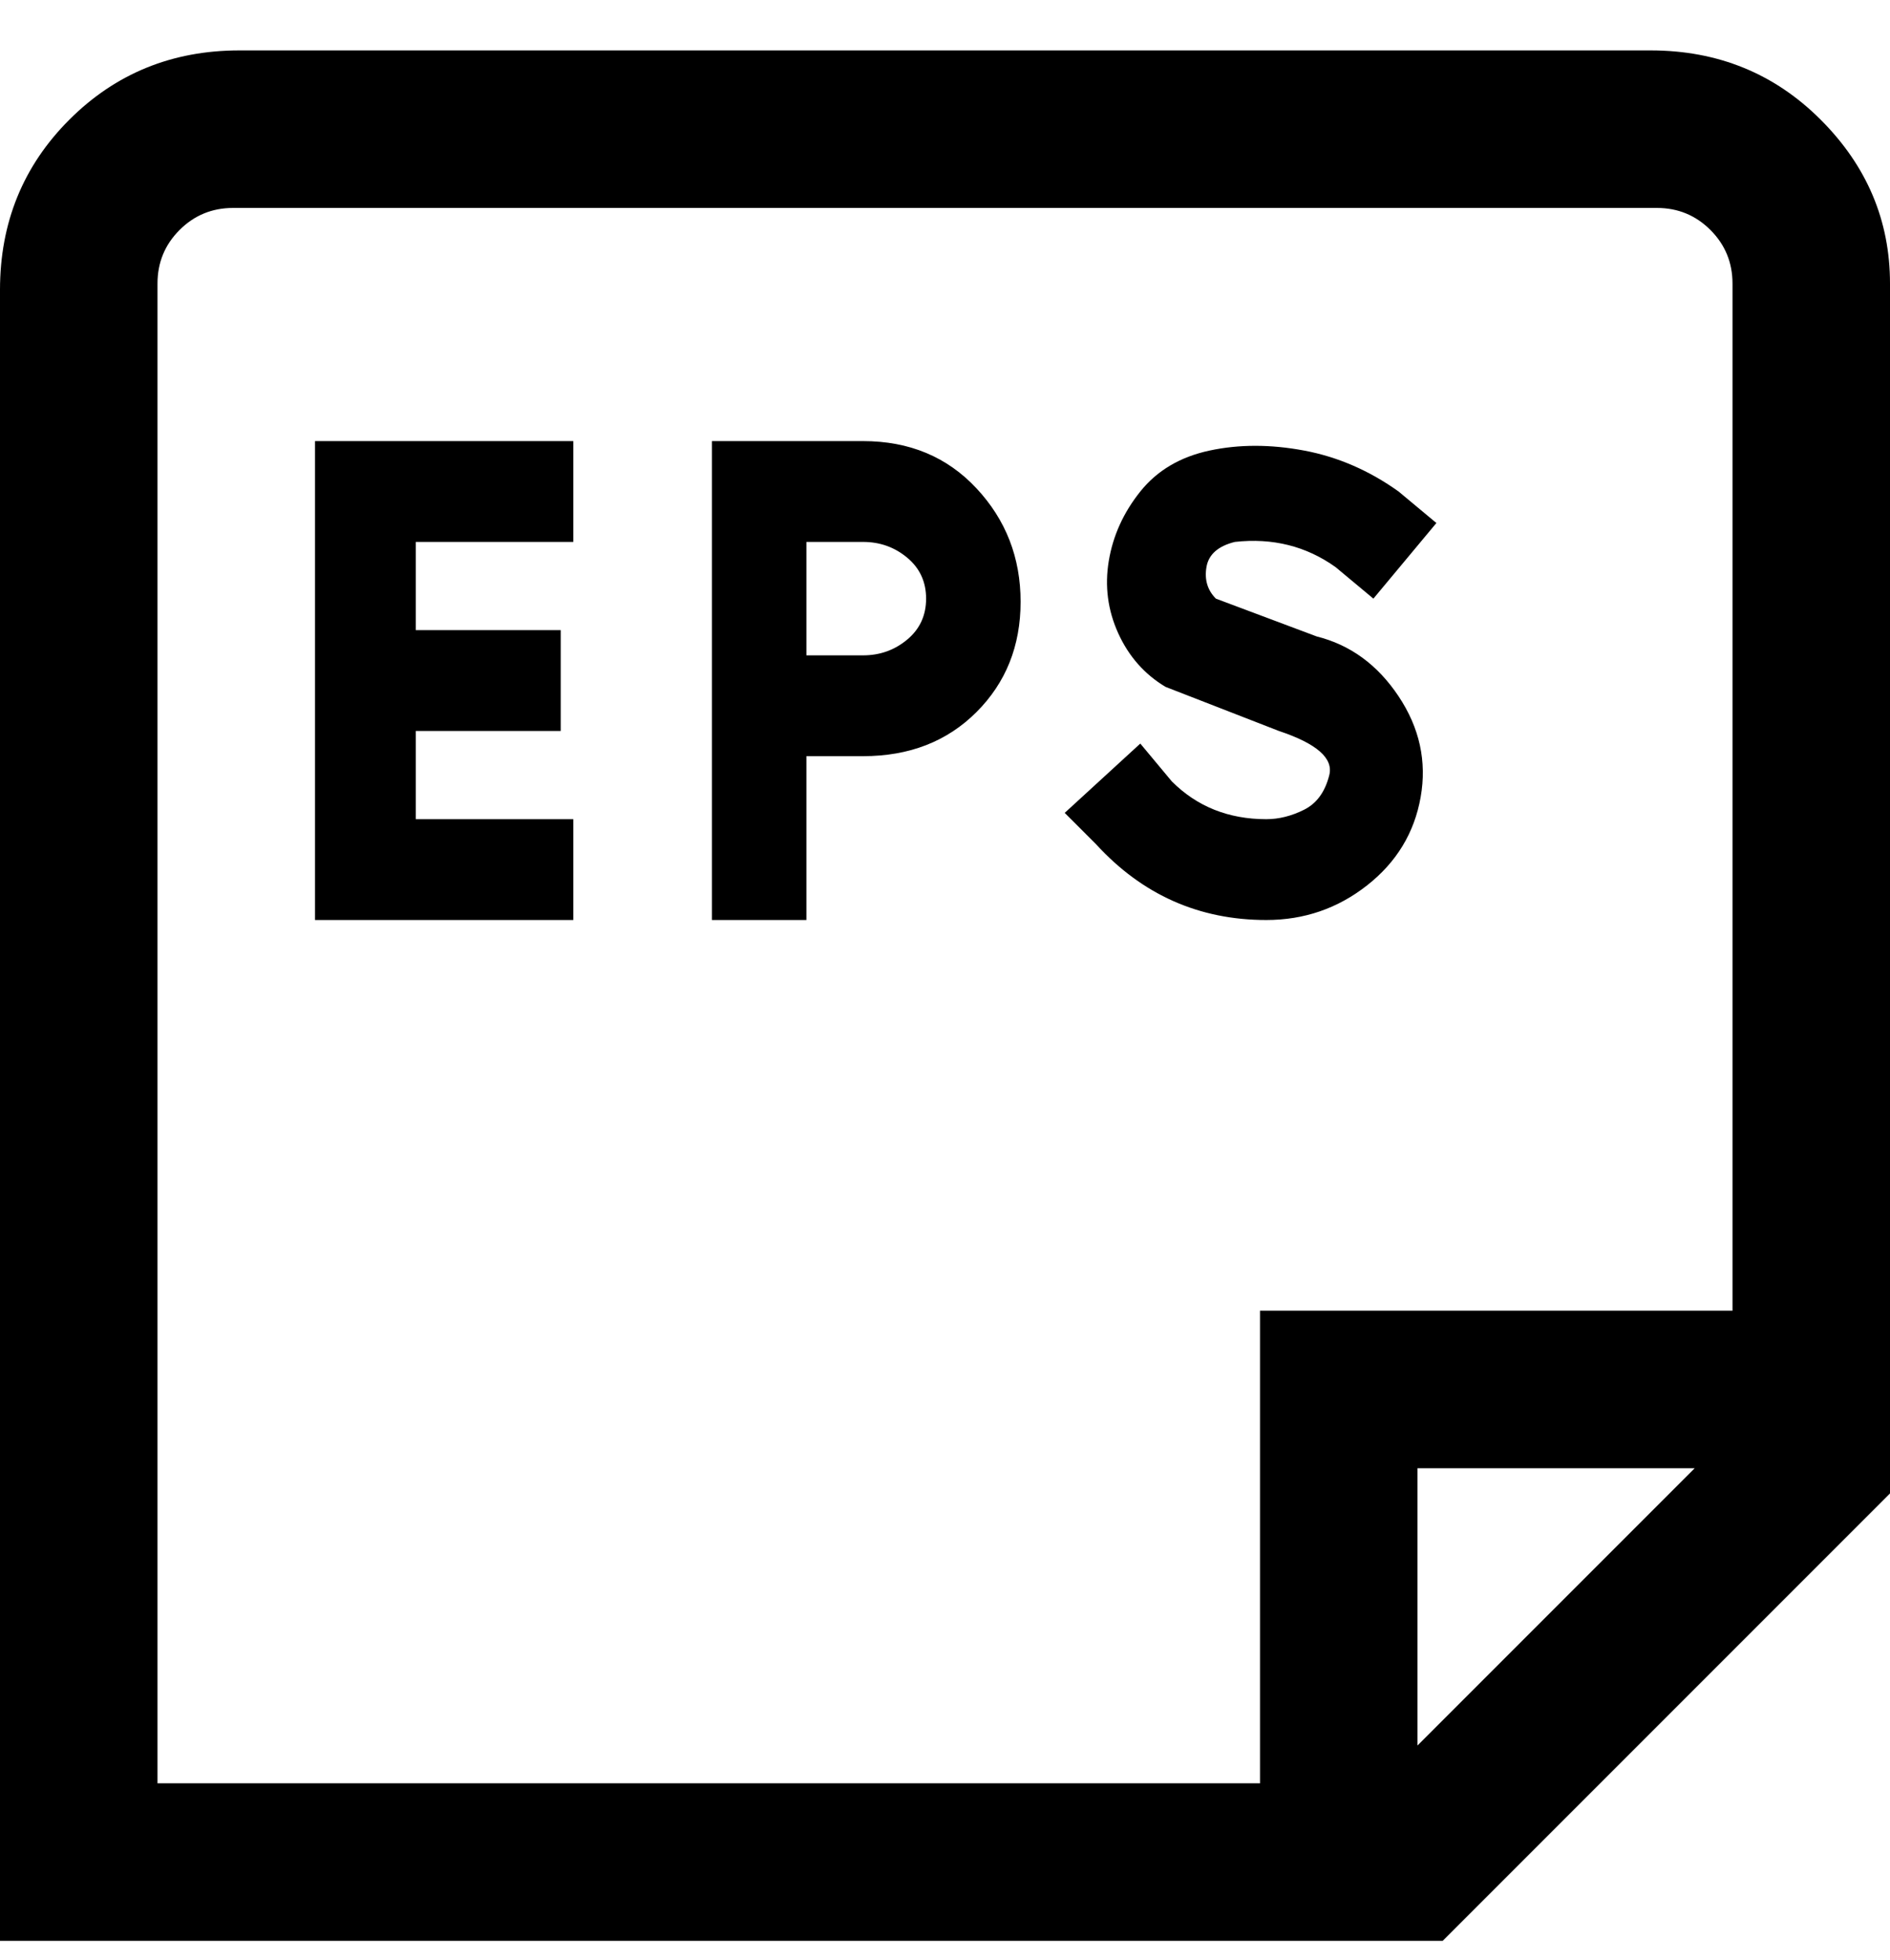 <svg viewBox="0 0 300 311" xmlns="http://www.w3.org/2000/svg"><path d="M263 8H38Q22 8 11 19T0 46v262h229l71-71V45q0-15-11-26T262 8h1zM25 45q0-5 3.5-8.5T37 33h226q5 0 8.5 3.5T275 45v163h-75v75H25V45zm200 232v-44h44l-44 44zM137 70h-24v76h15v-26h9q11 0 18-7t7-17.5q0-10.5-7-18T137 70zm0 34h-9V86h9q4 0 7 2.5t3 6.5q0 4-3 6.5t-7 2.5zm64 26q-9 0-15-6l-5-6-12 11 5 5q11 12 27 12 9 0 16-5.5t8.5-14q1.5-8.5-3.5-16t-13-9.5l-16-6q-2-2-1.5-5t4.5-4q9-1 16 4l6 5 10-12-6-5q-7-5-15-6.5t-15 0q-7 1.5-11 6.5t-5 11q-1 6 1.5 11.5t7.5 8.5l18 7q9 3 8 7t-4 5.5q-3 1.5-6 1.5zM50 146h41v-16H66v-14h23v-16H66V86h25V70H50v76z"/></svg>